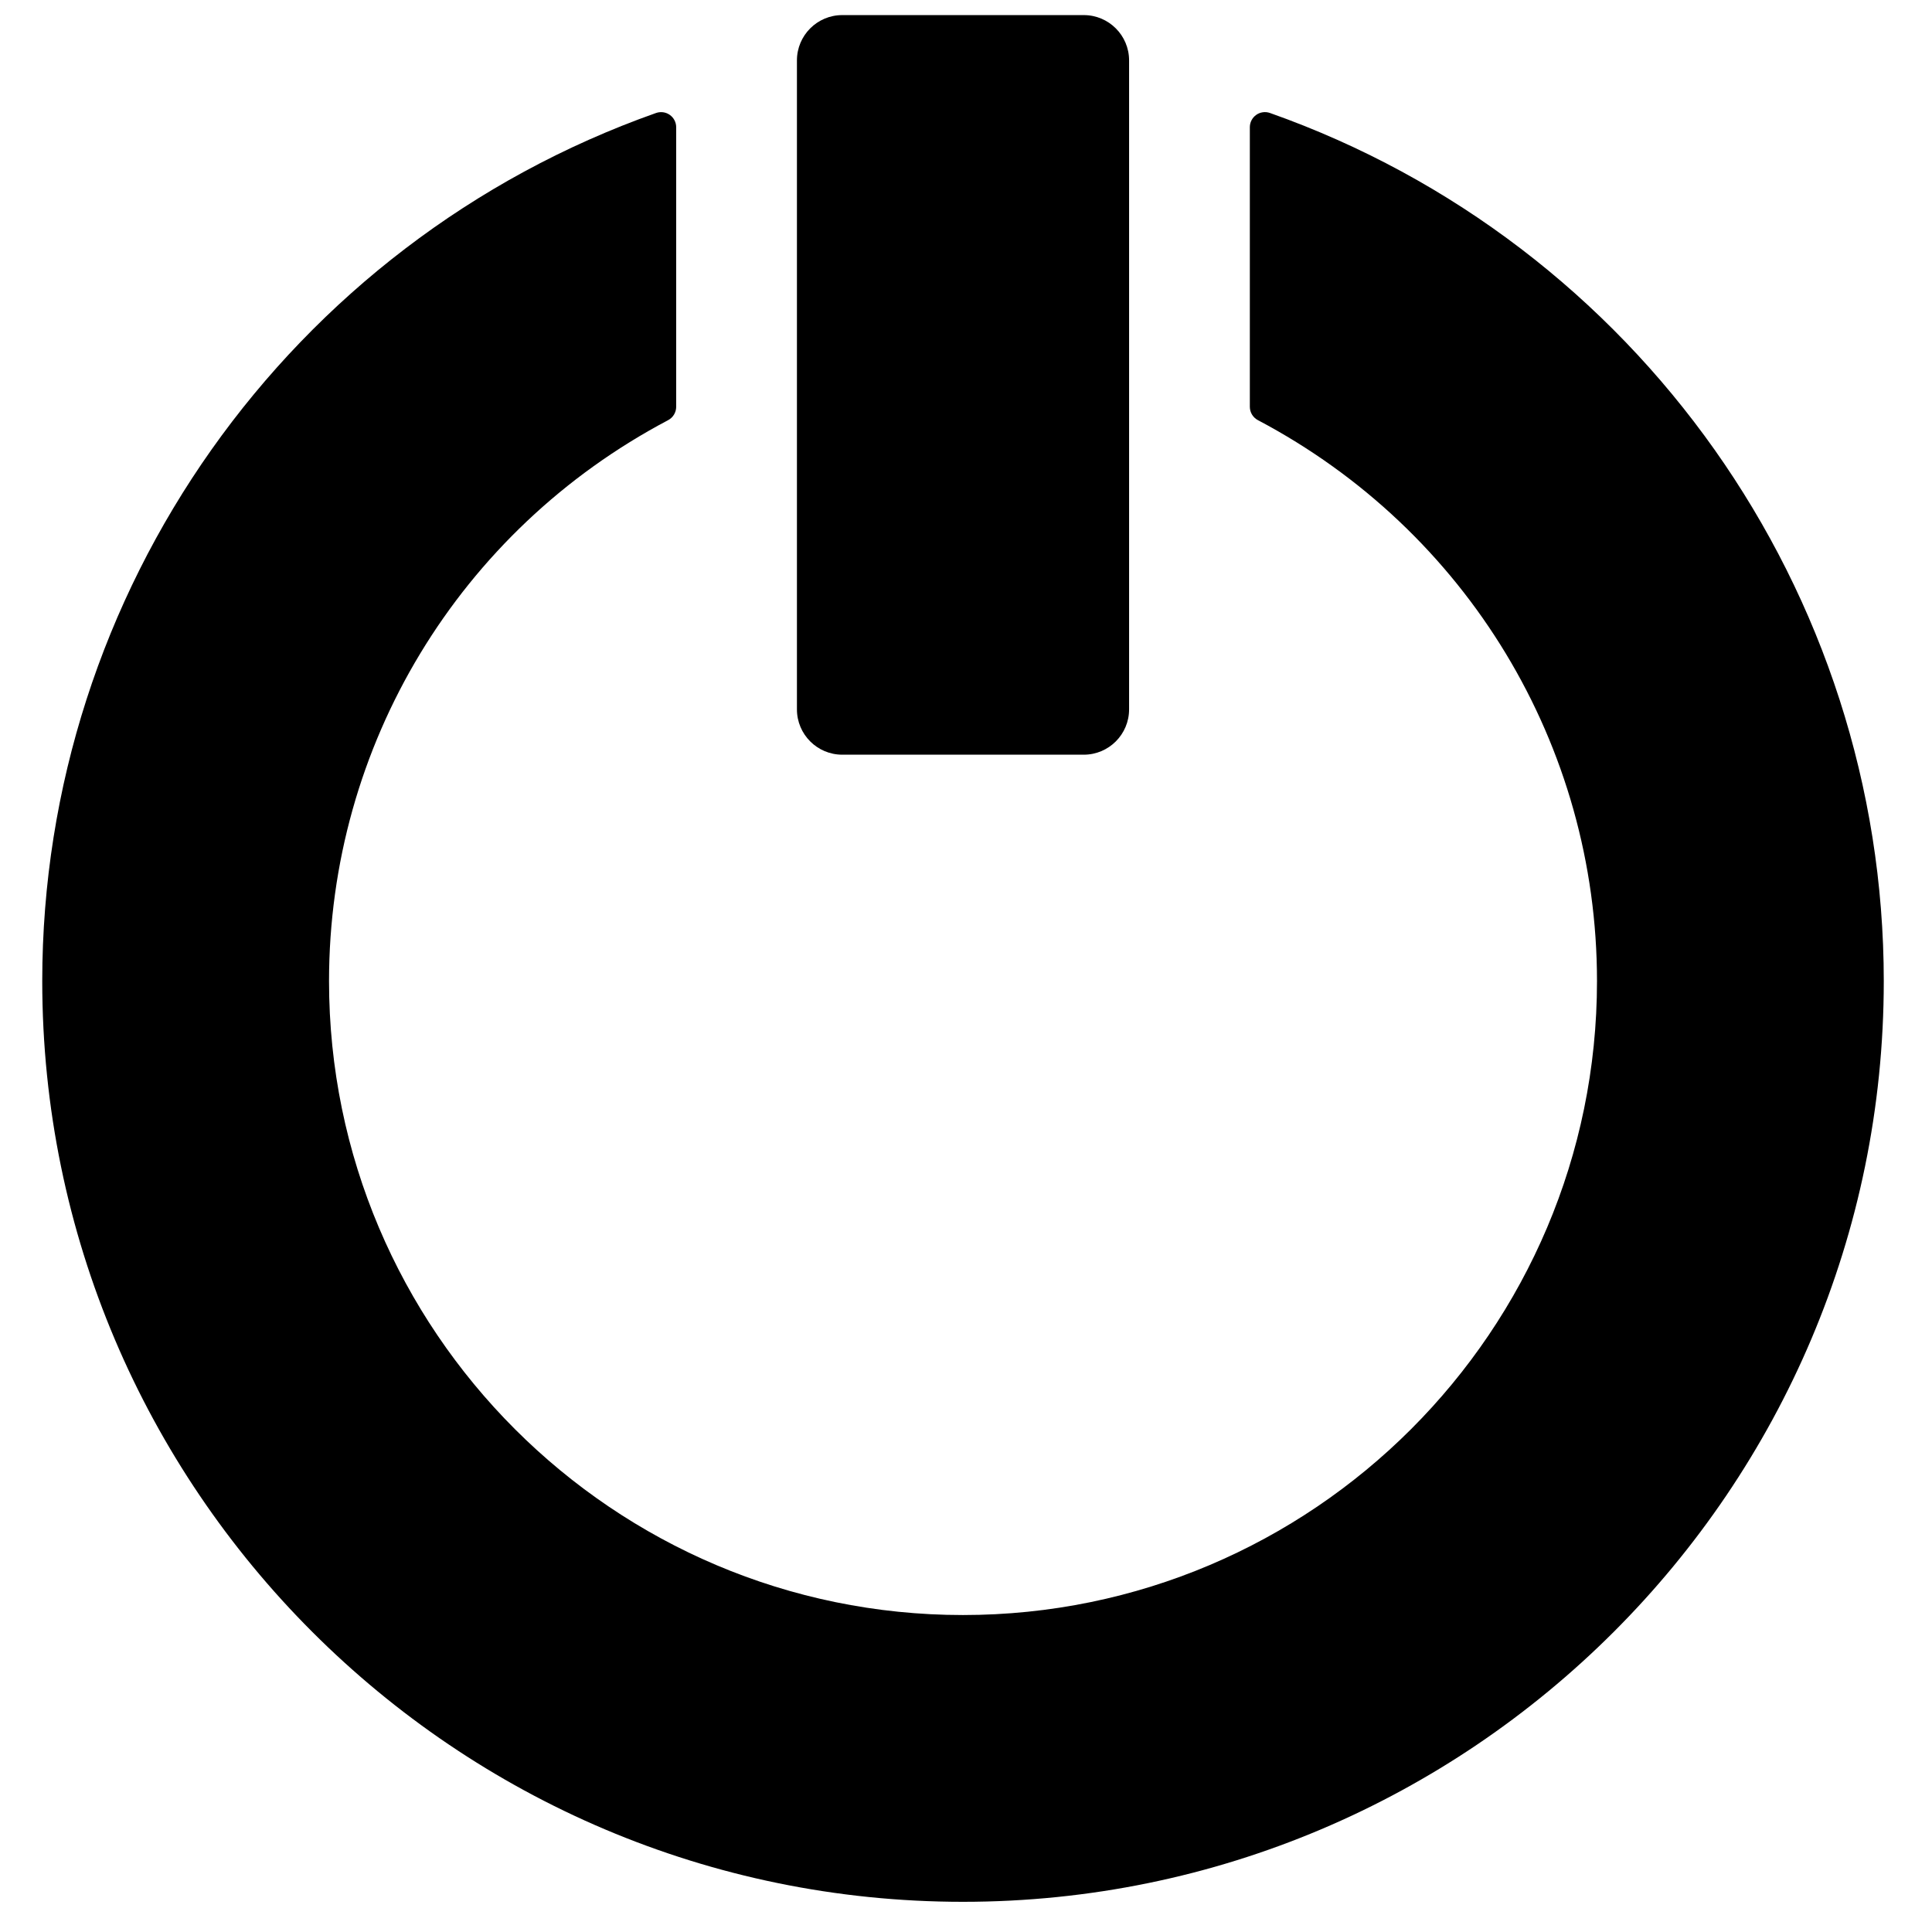 <?xml version="1.0" encoding="UTF-8" standalone="no"?>
<svg
   xmlns:dc="http://purl.org/dc/elements/1.1/"
   xmlns:cc="http://web.resource.org/cc/"
   xmlns:rdf="http://www.w3.org/1999/02/22-rdf-syntax-ns#"
   xmlns:svg="http://www.w3.org/2000/svg"
   xmlns="http://www.w3.org/2000/svg"
   xmlns:sodipodi="http://sodipodi.sourceforge.net/DTD/sodipodi-0.dtd"
   xmlns:inkscape="http://www.inkscape.org/namespaces/inkscape"
   version="1.1"
   width="128"
   height="128"
   viewBox="0 0 128 128"
   overflow="visible"
   enable-background="new 0 0 128 128"
   xml:space="preserve"
   id="svg2"
   sodipodi:version="0.32"
   inkscape:version="0.45"
   sodipodi:docname="gnome-session-suspend.svg"
   sodipodi:docbase="/home/martino/.icons/ALLBLACK/true-scalable/apps"
   inkscape:output_extension="org.inkscape.output.svg.inkscape"
   sodipodi:modified="true"><sodipodi:namedview
   inkscape:window-height="628"
   inkscape:window-width="794"
   inkscape:pageshadow="2"
   inkscape:pageopacity="0.0"
   guidetolerance="10.0"
   gridtolerance="10.0"
   objecttolerance="10.0"
   borderopacity="1.0"
   bordercolor="#666666"
   pagecolor="#ffffff"
   id="base"
   inkscape:zoom="2.3312427"
   inkscape:cx="67.234176"
   inkscape:cy="54.676307"
   inkscape:window-x="7"
   inkscape:window-y="30"
   inkscape:current-layer="svg2" /><defs
   id="defs60" />
	
	
	<linearGradient
   id="XMLID_6_"
   x1="66.785"
   y1="136.18"
   x2="60.785"
   gradientUnits="userSpaceOnUse"
   y2="-7.072">
		<stop
   offset="0"
   id="stop9"
   style="stop-color:#828282" />
		<stop
   offset="0.479"
   id="stop11"
   style="stop-color:#7d7d7d" />
		<stop
   offset="1"
   id="stop13"
   style="stop-color:#727272" />
	</linearGradient>
	<path
   fill="url(#XMLID_6_)"
   d="M83.228,7.611c-0.265,0.188-0.423,0.492-0.423,0.816v18.523c0,0.371,0.205,0.711,0.533,0.885   C97.195,35.149,105.805,49.391,105.805,65c0,23.159-18.842,42-42.006,42c-23.158,0-42-18.841-42-42   c0-15.609,8.609-29.851,22.467-37.164c0.328-0.174,0.533-0.514,0.533-0.885V8.428c0-0.324-0.158-0.629-0.423-0.816   s-0.604-0.234-0.911-0.126C19.142,16.085,2.799,39.198,2.799,65c0,33.636,27.364,61,61,61c33.642,0,61.006-27.364,61.006-61   c0-25.802-16.343-48.915-40.666-57.515C83.832,7.377,83.492,7.424,83.228,7.611z"
   id="path15"
   style="fill:#000000" />
	<linearGradient
   id="XMLID_7_"
   x1="63.799"
   y1="124.5"
   x2="63.799"
   gradientUnits="userSpaceOnUse"
   y2="51.5">
		<stop
   offset="0"
   id="stop18"
   style="stop-color:#b6b6b6" />
		<stop
   offset="0.461"
   id="stop20"
   style="stop-color:#a1a1a1" />
		<stop
   offset="1"
   id="stop22"
   style="stop-color:#878787" />
	</linearGradient>
	
	
	<linearGradient
   id="XMLID_8_"
   x1="22.031"
   y1="44.658"
   x2="130.28"
   gradientUnits="userSpaceOnUse"
   y2="61.408">
		<stop
   offset="0"
   id="stop29"
   style="stop-color:#b5b5b5" />
		<stop
   offset="1"
   id="stop31"
   style="stop-color:#a4a4a4" />
	</linearGradient>
	
	
	
	
	<linearGradient
   id="XMLID_9_"
   x1="68.438"
   y1="136.109"
   x2="62.438"
   gradientUnits="userSpaceOnUse"
   y2="-7.141">
		<stop
   offset="0"
   id="stop42"
   style="stop-color:#828282" />
		<stop
   offset="0.479"
   id="stop44"
   style="stop-color:#7d7d7d" />
		<stop
   offset="1"
   id="stop46"
   style="stop-color:#727272" />
	</linearGradient>
	<path
   fill="url(#XMLID_9_)"
   d="M55.799,1c-1.654,0-3,1.346-3,3v43c0,1.654,1.346,3,3,3h16.006c1.654,0,3-1.346,3-3V4   c0-1.654-1.346-3-3-3H55.799z"
   id="path48"
   style="fill:#000000" />
	<linearGradient
   id="XMLID_10_"
   x1="57.71"
   y1="3.709"
   x2="81.46"
   gradientUnits="userSpaceOnUse"
   y2="88.708">
		<stop
   offset="0"
   id="stop51"
   style="stop-color:#b5b5b5" />
		<stop
   offset="1"
   id="stop53"
   style="stop-color:#a4a4a4" />
	</linearGradient>
	
	
</svg>
